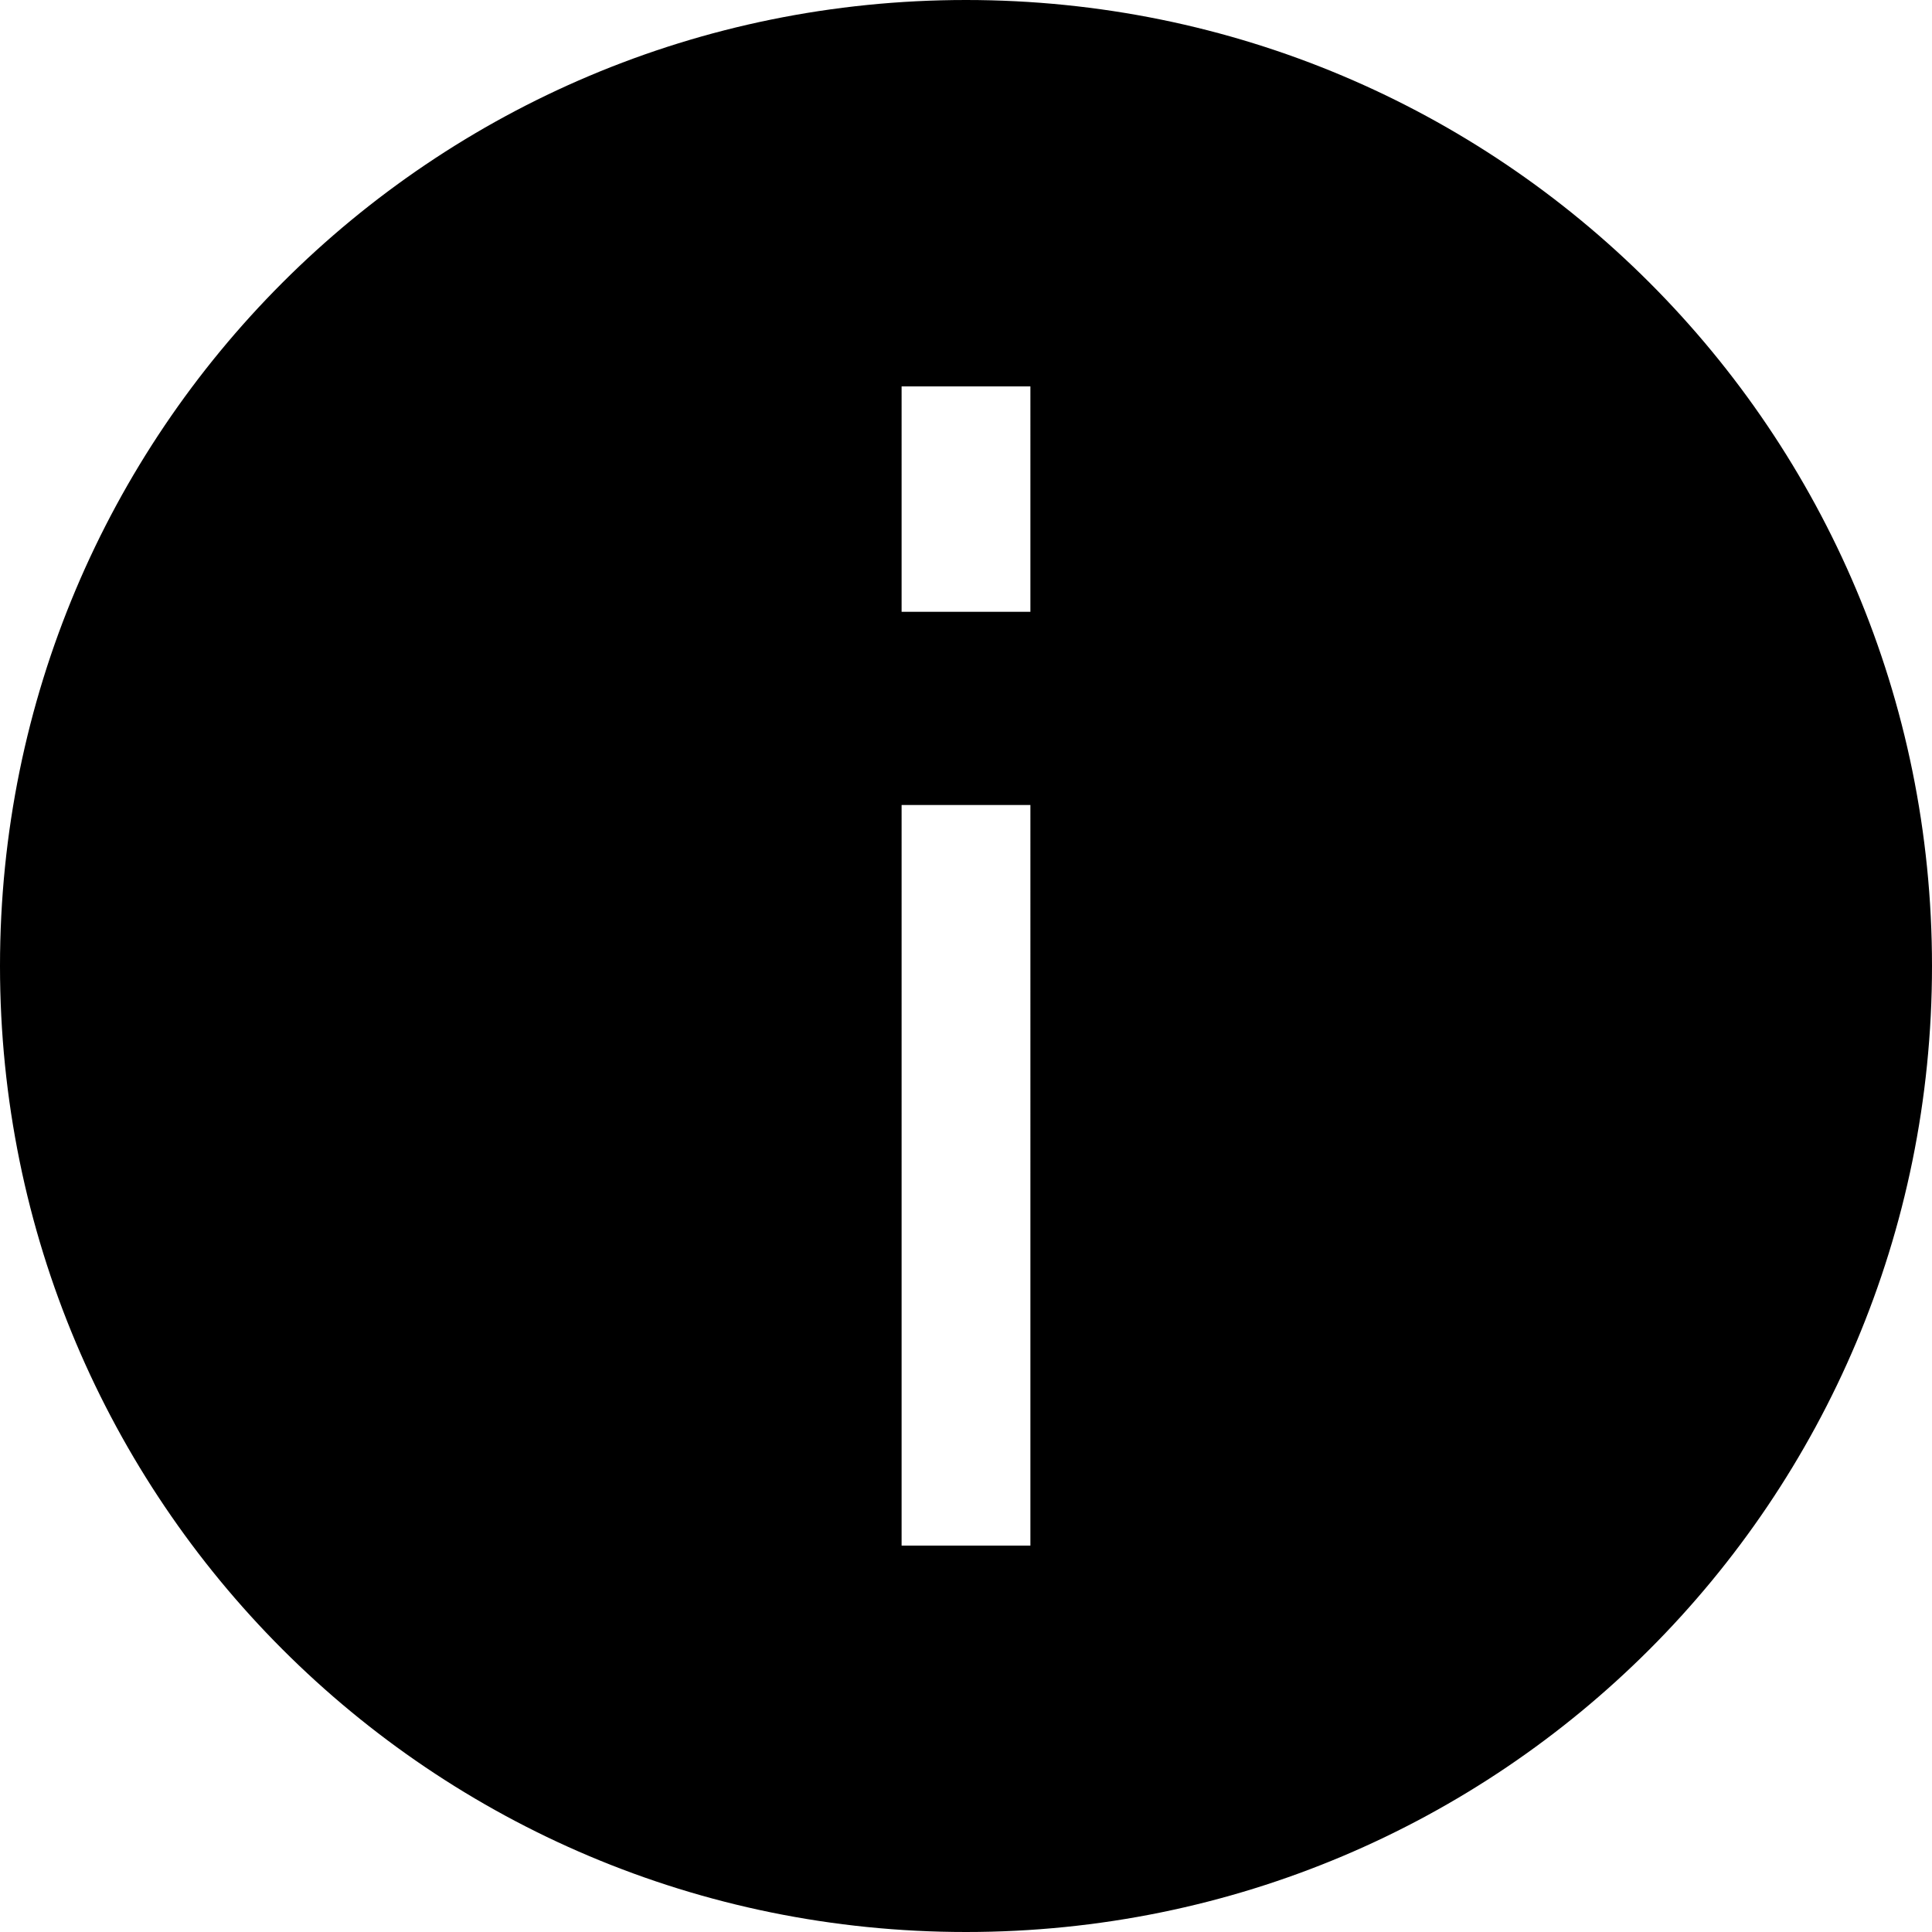 <svg xmlns="http://www.w3.org/2000/svg" width="30" height="30" viewBox="0 0 30 30"><path d="M15,0C6.7,0,0,6.7,0,15s6.7,15,15,15s15-6.7,15-15S23.3,0,15,0z M16,24h-2V12.5h2V24z M16,9.5h-2V6h2V9.5z"/></svg>
